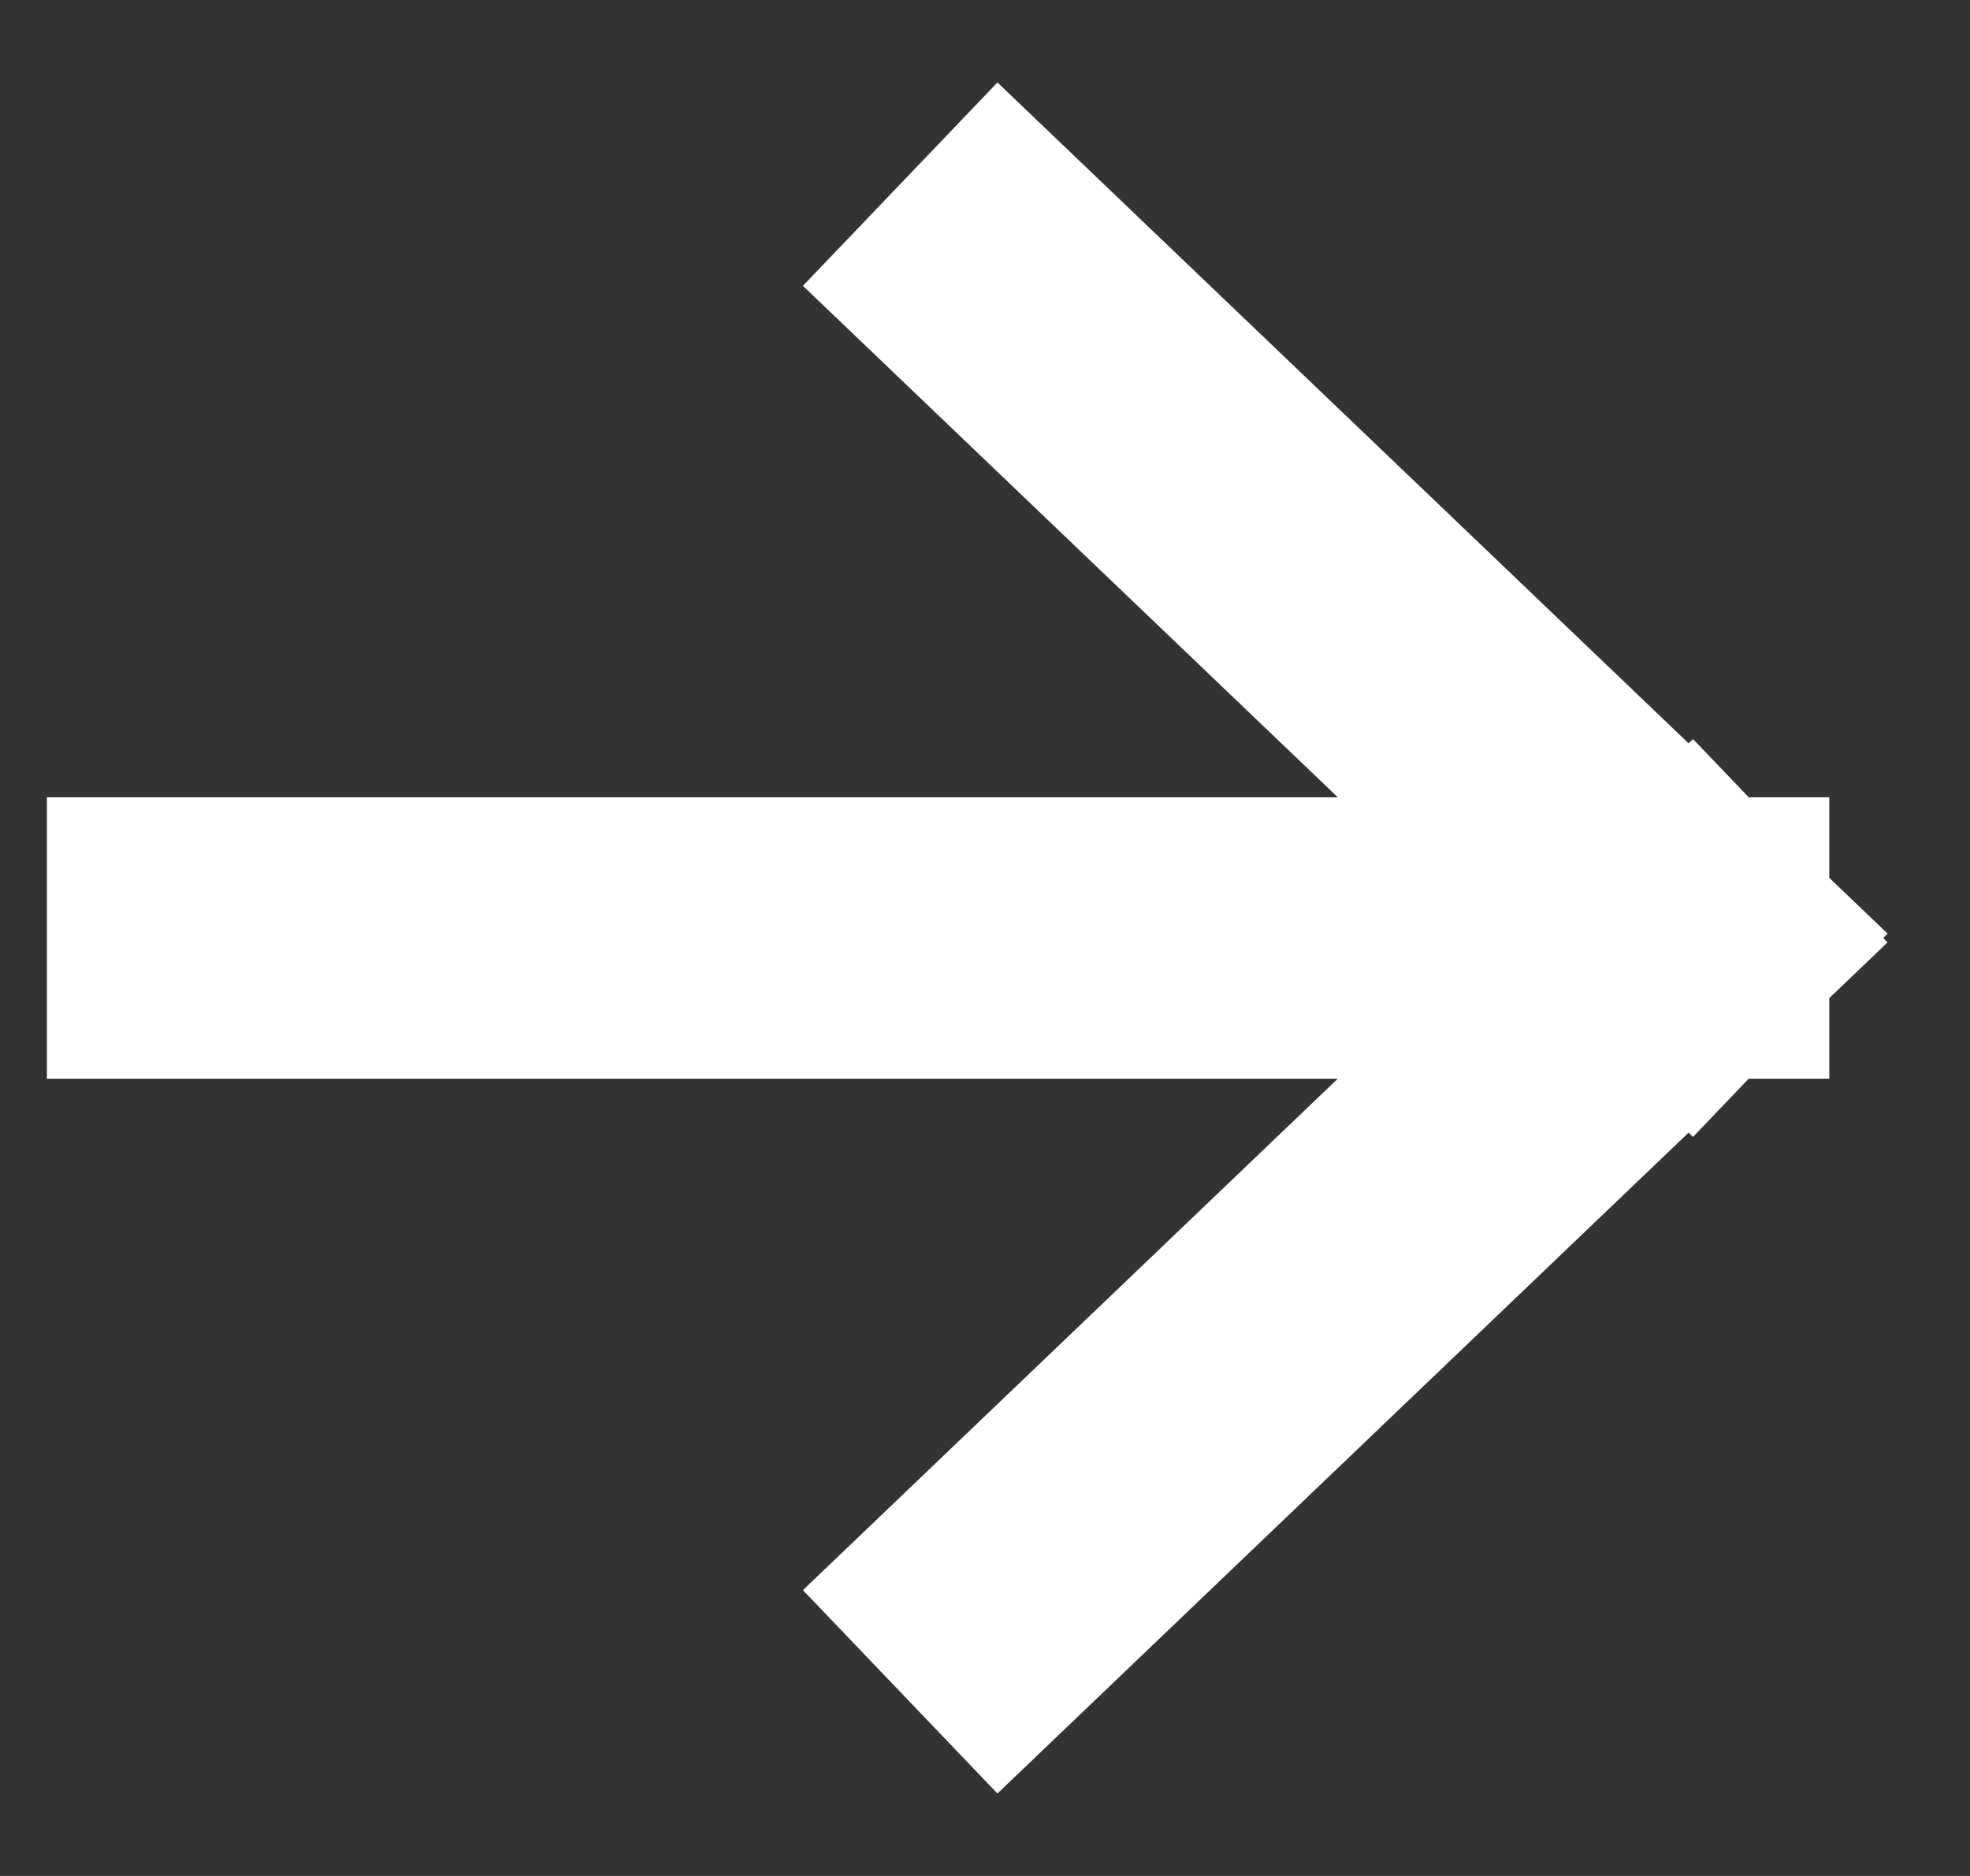 <svg xmlns="http://www.w3.org/2000/svg" width="21" height="20" viewBox="0 0 21 20" fill="none">
  <rect x="0" y="0" width="21" height="20" fill="#333333" stroke="none"/>
  <path d="M2 10H18M18 10L10.68 3M18 10L10.68 17" stroke="white" stroke-width="3" stroke-linecap="square"/>
</svg>